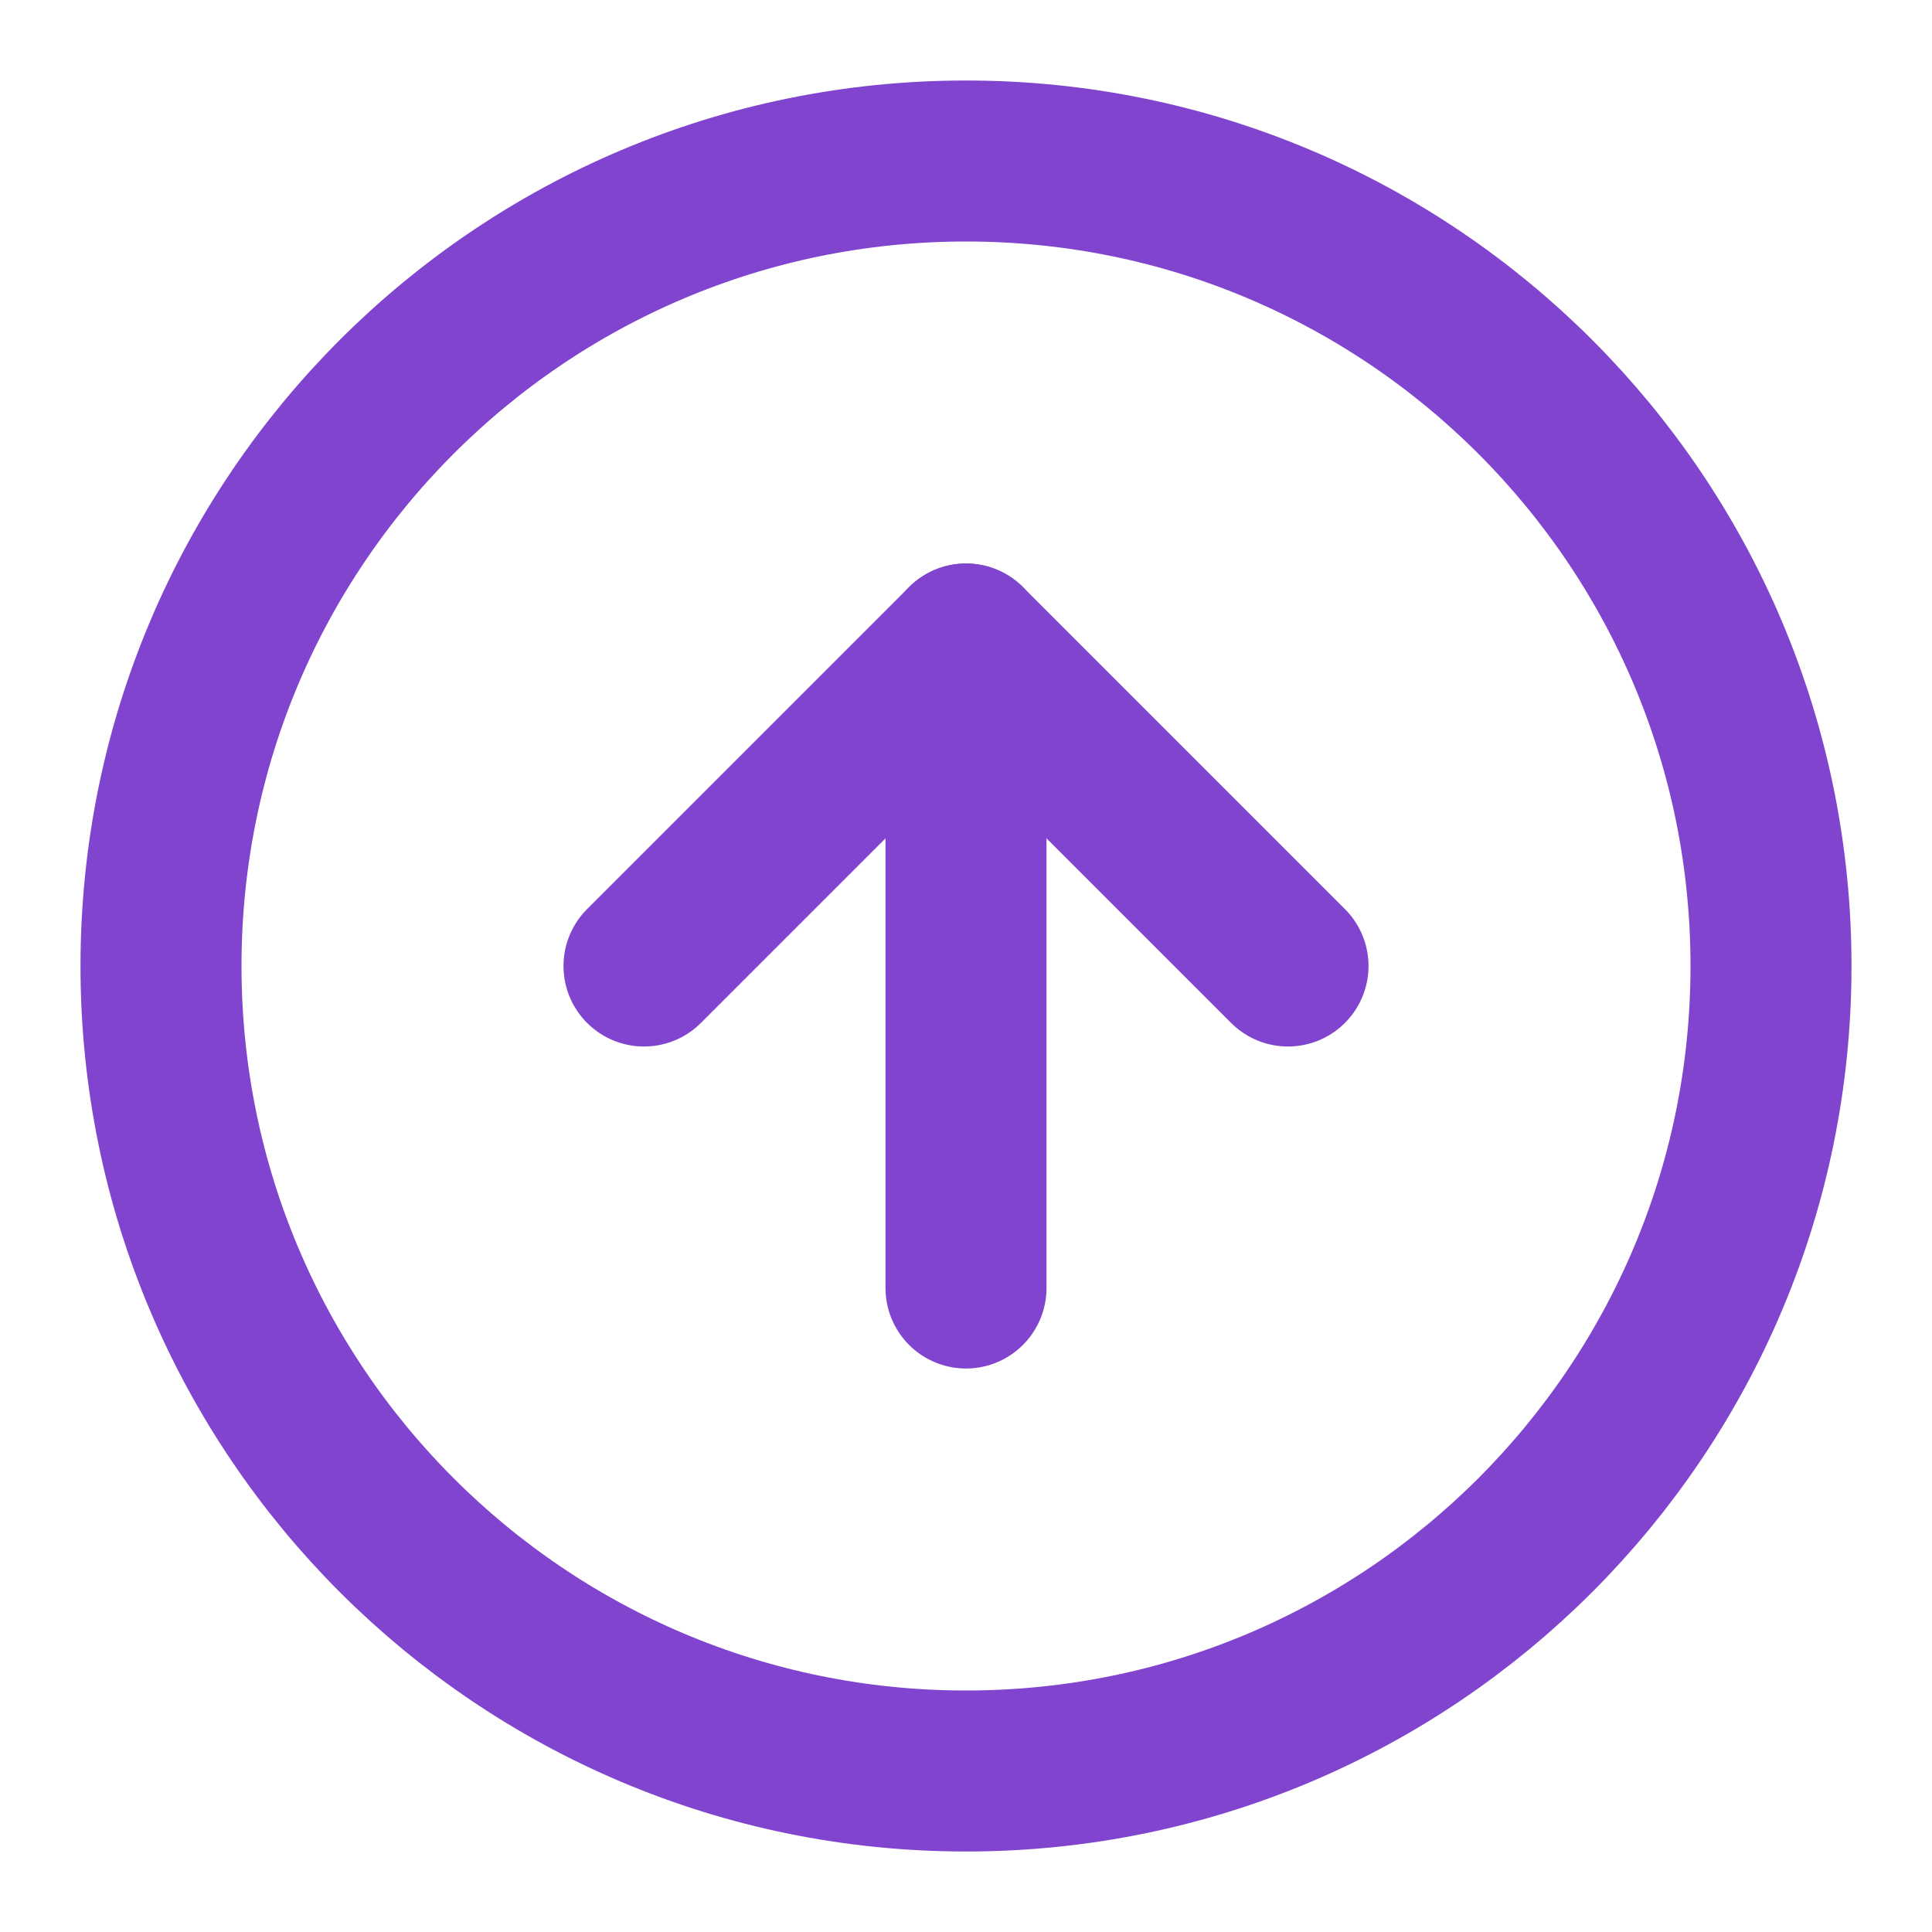 <svg width="24" height="24" viewBox="0 0 24 24" fill="none" xmlns="http://www.w3.org/2000/svg">
<path d="M12 22C17.523 22 22 17.523 22 12C22 6.477 17.523 2 12 2C6.477 2 2 6.477 2 12C2 17.523 6.477 22 12 22Z" stroke="#8144CF" stroke-width="2" stroke-linecap="round" stroke-linejoin="round"/>
<path d="M16 12L12 8L8 12" stroke="#8144CF" stroke-width="2" stroke-linecap="round" stroke-linejoin="round"/>
<path d="M12 16V8" stroke="#8144CF" stroke-width="2" stroke-linecap="round" stroke-linejoin="round"/>
</svg>
